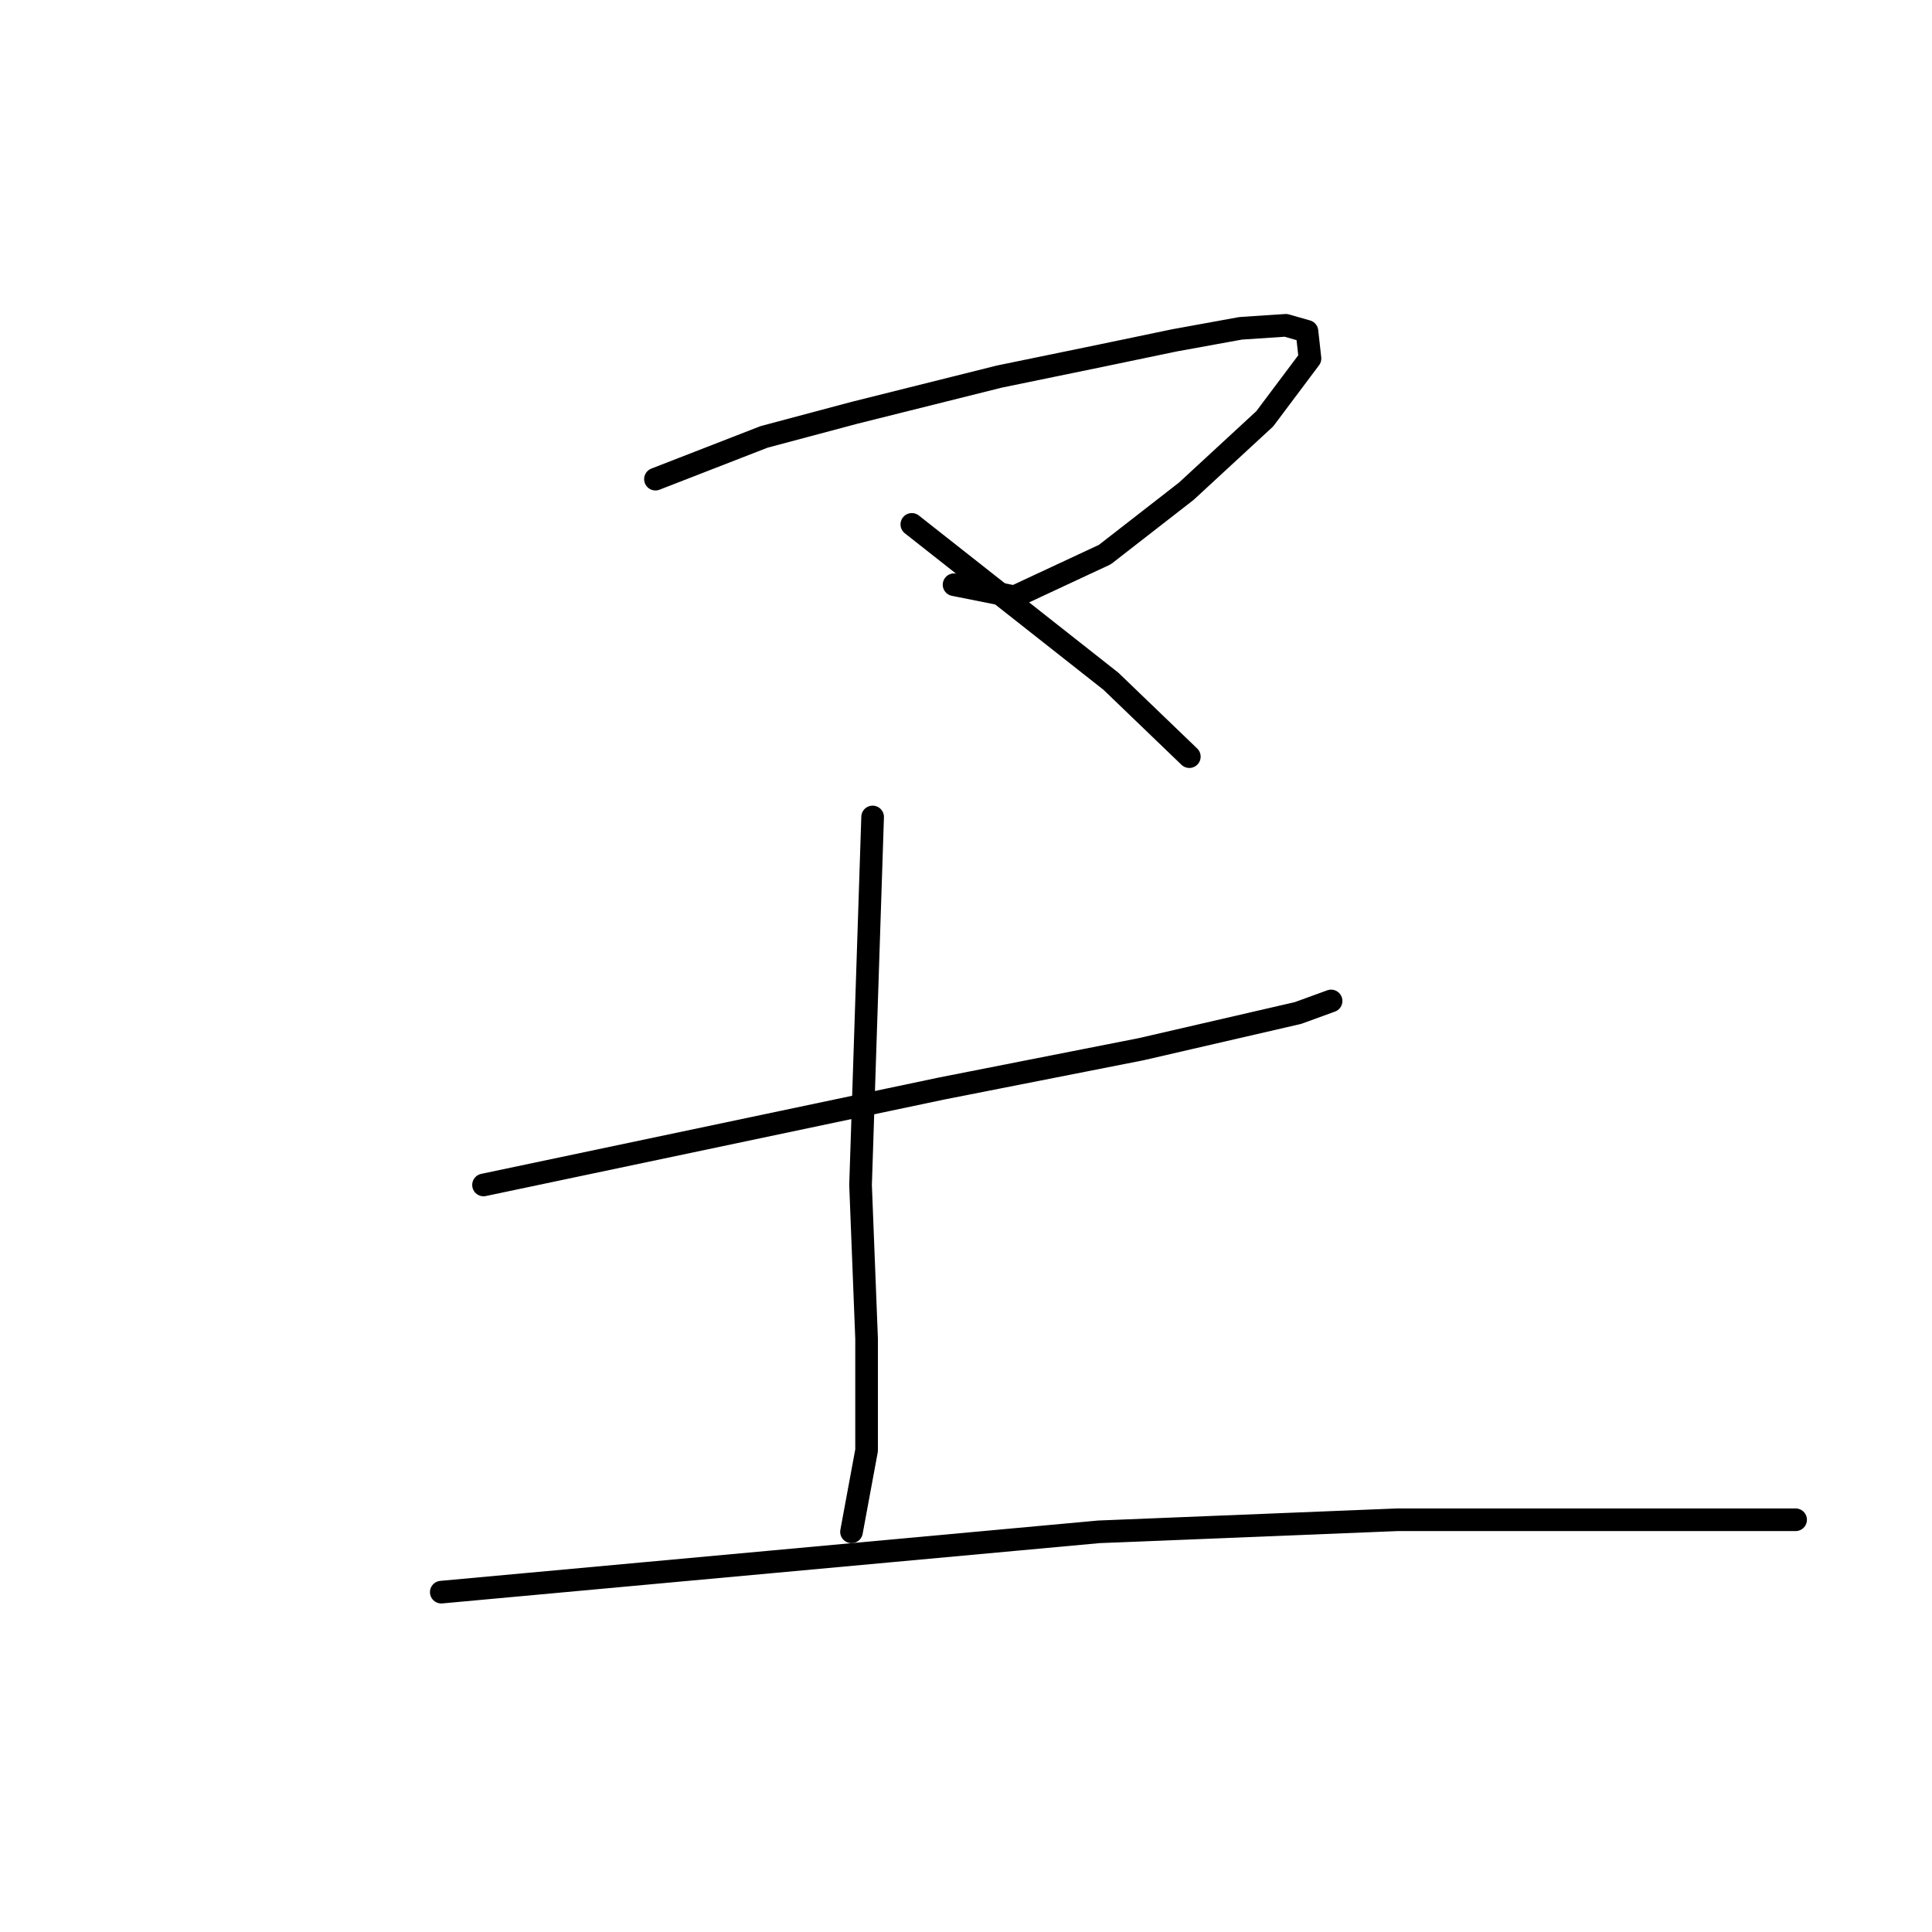 <?xml version="1.0" standalone="no"?>
    <svg width="256" height="256" xmlns="http://www.w3.org/2000/svg" version="1.1">
    <polyline stroke="black" stroke-width="3" stroke-linecap="round" fill="transparent" stroke-linejoin="round" points="86.85 63.489 94.044 60.691 101.238 57.894 113.229 54.696 132.413 49.9 146.002 47.103 155.594 45.104 164.387 43.505 170.382 43.106 173.18 43.905 173.579 47.502 167.584 55.496 157.193 65.088 146.402 73.481 134.411 79.076 126.418 77.478 126.418 77.478 " />
        <polyline stroke="black" stroke-width="3" stroke-linecap="round" fill="transparent" stroke-linejoin="round" points="120.822 69.484 134.012 79.876 147.201 90.267 157.592 100.259 157.592 100.259 " />
        <polyline stroke="black" stroke-width="3" stroke-linecap="round" fill="transparent" stroke-linejoin="round" points="64.069 157.013 94.444 150.618 124.819 144.223 151.198 139.027 171.981 134.231 176.377 132.633 176.377 132.633 " />
        <polyline stroke="black" stroke-width="3" stroke-linecap="round" fill="transparent" stroke-linejoin="round" points="115.627 108.253 114.827 132.633 114.028 157.013 114.827 177.396 114.827 192.184 112.829 202.975 112.829 202.975 " />
        <polyline stroke="black" stroke-width="3" stroke-linecap="round" fill="transparent" stroke-linejoin="round" points="58.473 210.968 102.038 206.972 145.602 202.975 185.17 201.376 217.543 201.376 237.927 201.376 237.927 201.376 " />
        </svg>